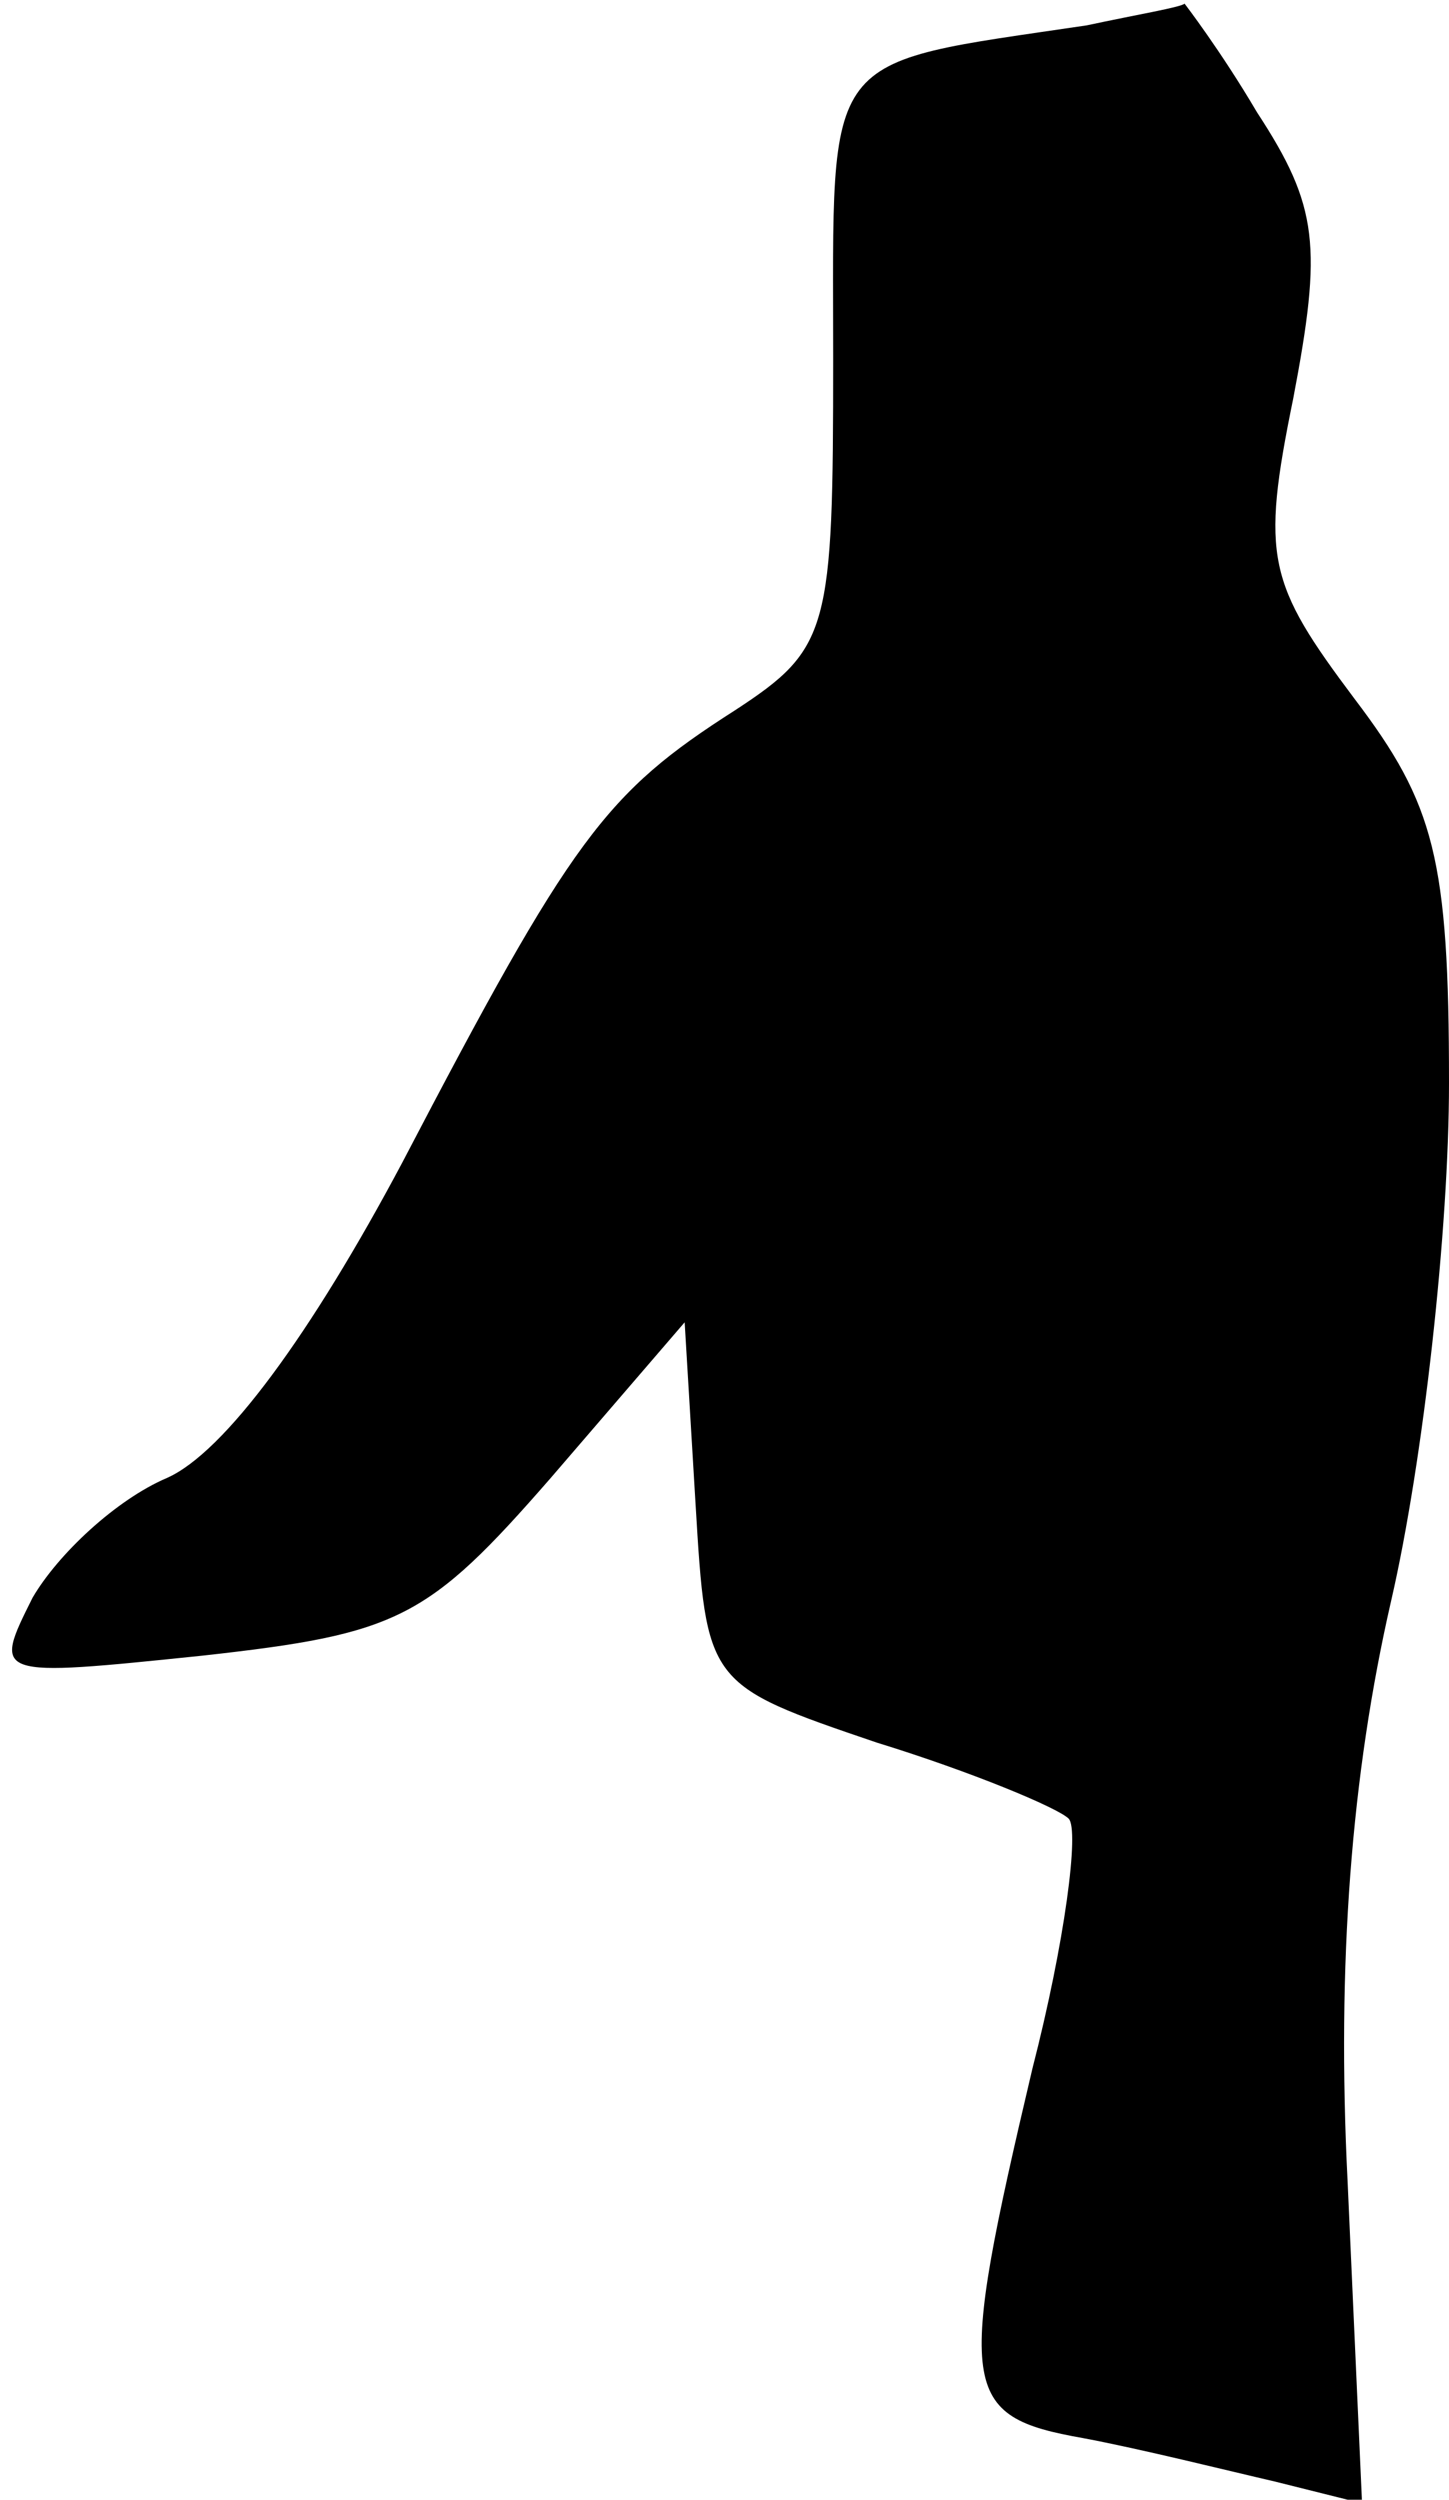 <?xml version="1.0" standalone="no"?>
<!DOCTYPE svg PUBLIC "-//W3C//DTD SVG 20010904//EN"
 "http://www.w3.org/TR/2001/REC-SVG-20010904/DTD/svg10.dtd">
<svg version="1.0" xmlns="http://www.w3.org/2000/svg"
 width="40pt" height="69pt" viewBox="0 0 40 69"
 preserveAspectRatio="xMidYMid meet">
<g transform="translate(0,69) scale(0.1,-0.1)"
fill="#000000" stroke="none">
<path fill="#000000" stroke="none" d="M300 683 c-74 -11 -70 -6 -70 -92 0
-75 -1 -80 -27 -97 -36 -23 -45 -35 -92 -125 -25 -47 -49 -80 -65 -87 -14 -6
-30 -21 -37 -33 -11 -22 -11 -22 47 -16 54 6 62 10 96 49 l37 43 3 -50 c3 -50
3 -50 50 -66 26 -8 50 -18 53 -21 3 -3 -1 -34 -10 -69 -21 -89 -20 -96 14
-102 16 -3 40 -9 53 -12 l24 -6 -4 89 c-3 60 1 112 12 160 9 39 16 103 16 143
0 62 -4 77 -26 106 -24 32 -26 39 -17 83 8 42 7 53 -10 79 -10 17 -20 30 -20
30 -1 -1 -13 -3 -27 -6z"/>
</g>
</svg>
